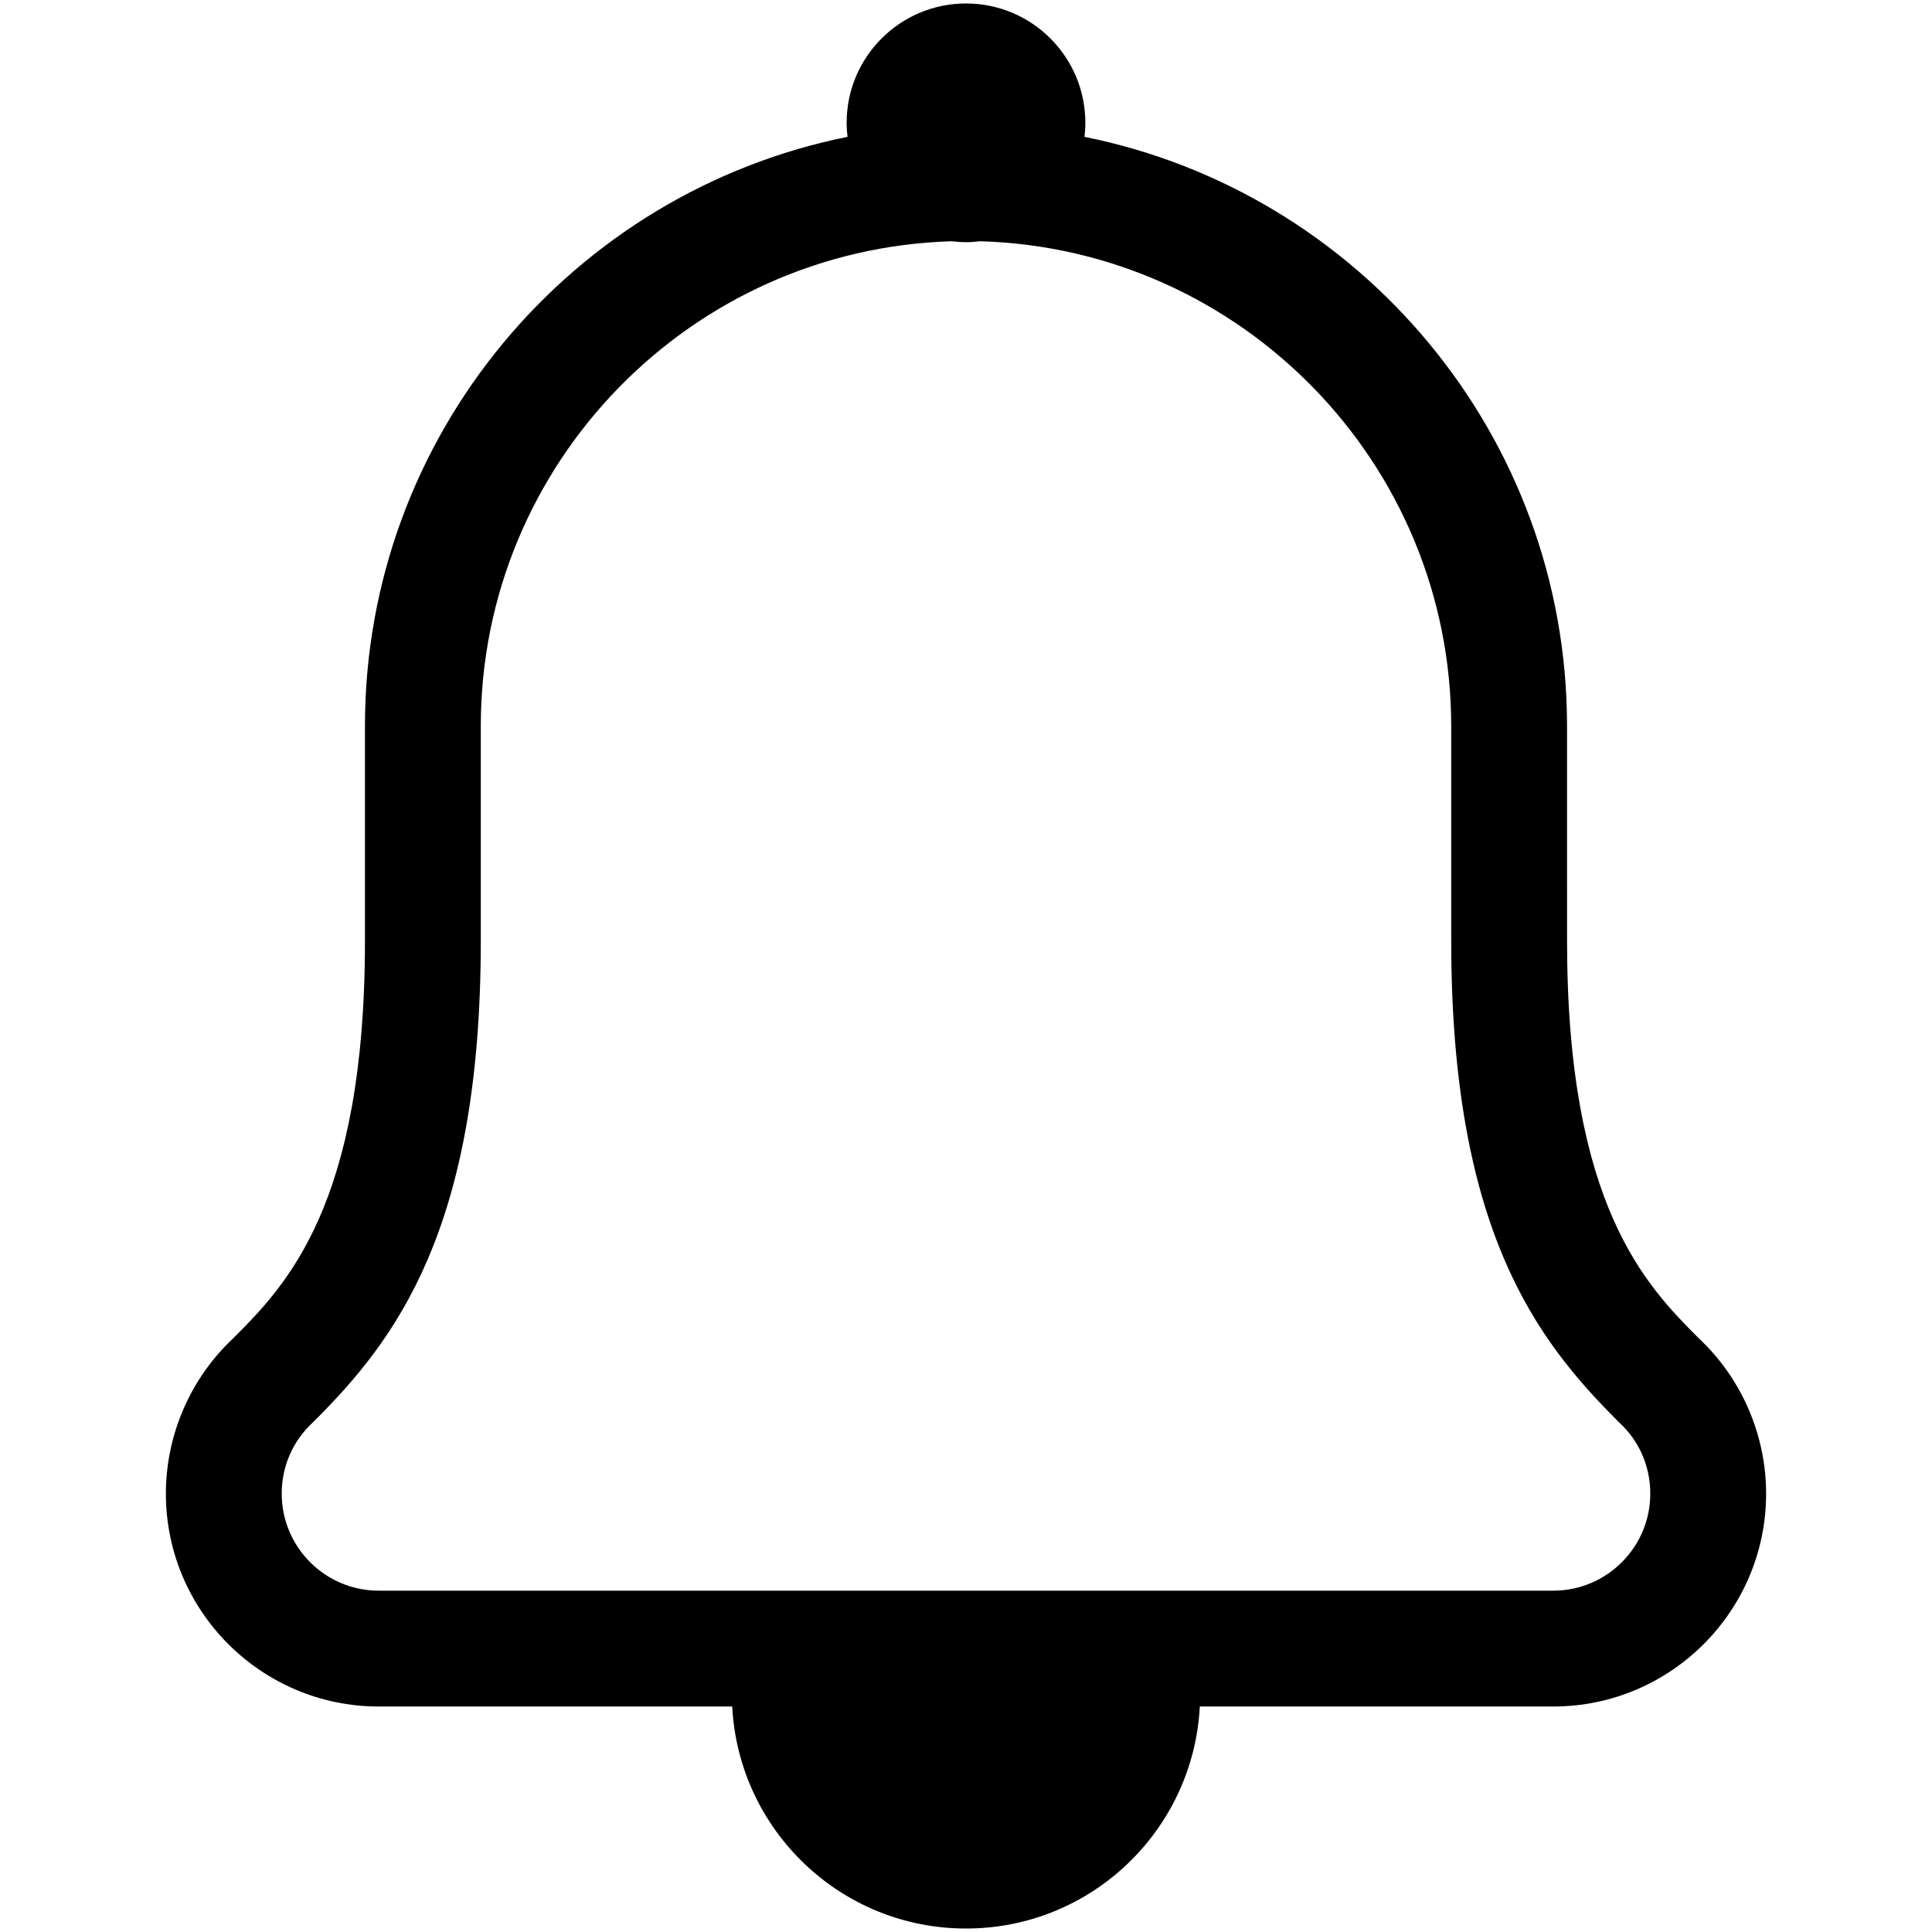 <?xml version="1.0" encoding="utf-8"?>
<!-- Generator: Adobe Illustrator 16.0.0, SVG Export Plug-In . SVG Version: 6.00 Build 0)  -->
<!DOCTYPE svg PUBLIC "-//W3C//DTD SVG 1.1//EN" "http://www.w3.org/Graphics/SVG/1.1/DTD/svg11.dtd">
<svg version="1.1" id="Layer_1" xmlns="http://www.w3.org/2000/svg" xmlns:xlink="http://www.w3.org/1999/xlink" x="0px" y="0px"
	 width="1792px" height="1792px" viewBox="0 0 1792 1792" enable-background="new 0 0 1792 1792" xml:space="preserve">
<path d="M1575.787,1241.402c-48.951-48.965-122.281-123.391-122.281-368.455l-0.023-199.456
	c0-269.793-192.664-495.392-447.605-546.564c0.502-4.268,0.83-8.591,0.83-12.993c0-61.141-49.572-110.711-110.707-110.711
	c-61.136,0-110.706,49.57-110.706,110.711c0,4.401,0.326,8.725,0.827,12.993C531.168,178.1,338.505,403.699,338.505,673.492v199.456
	c0,245.043-73.33,319.48-122.289,368.455c-39.643,37.18-62.353,89.617-62.353,144.023c0,108.854,88.555,197.422,197.407,197.422
	h327.875c6.021,114.705,100.663,205.93,216.866,205.93c116.197,0,210.838-91.225,216.865-205.93h327.852
	c108.85,0,197.408-88.568,197.408-197.422C1638.137,1331.006,1615.426,1278.568,1575.787,1241.402z M1440.729,1475.406H351.271
	c-49.605,0-89.965-40.361-89.965-89.98c0-25.344,10.218-48.789,28.777-65.994l1.457-1.412
	c74.706-74.717,154.407-176.889,154.407-445.072V673.492c0-243.731,194.785-442.684,436.844-449.72
	c4.336,0.519,8.732,0.863,13.209,0.863c4.477,0,8.871-0.344,13.209-0.863c242.059,7.036,436.83,205.988,436.83,449.72v198.113
	l0.025,1.342c0,268.207,79.705,370.367,154.412,445.072l1.457,1.412c18.549,17.195,28.76,40.639,28.76,65.994
	C1530.693,1435.045,1490.334,1475.406,1440.729,1475.406z"/>
</svg>
